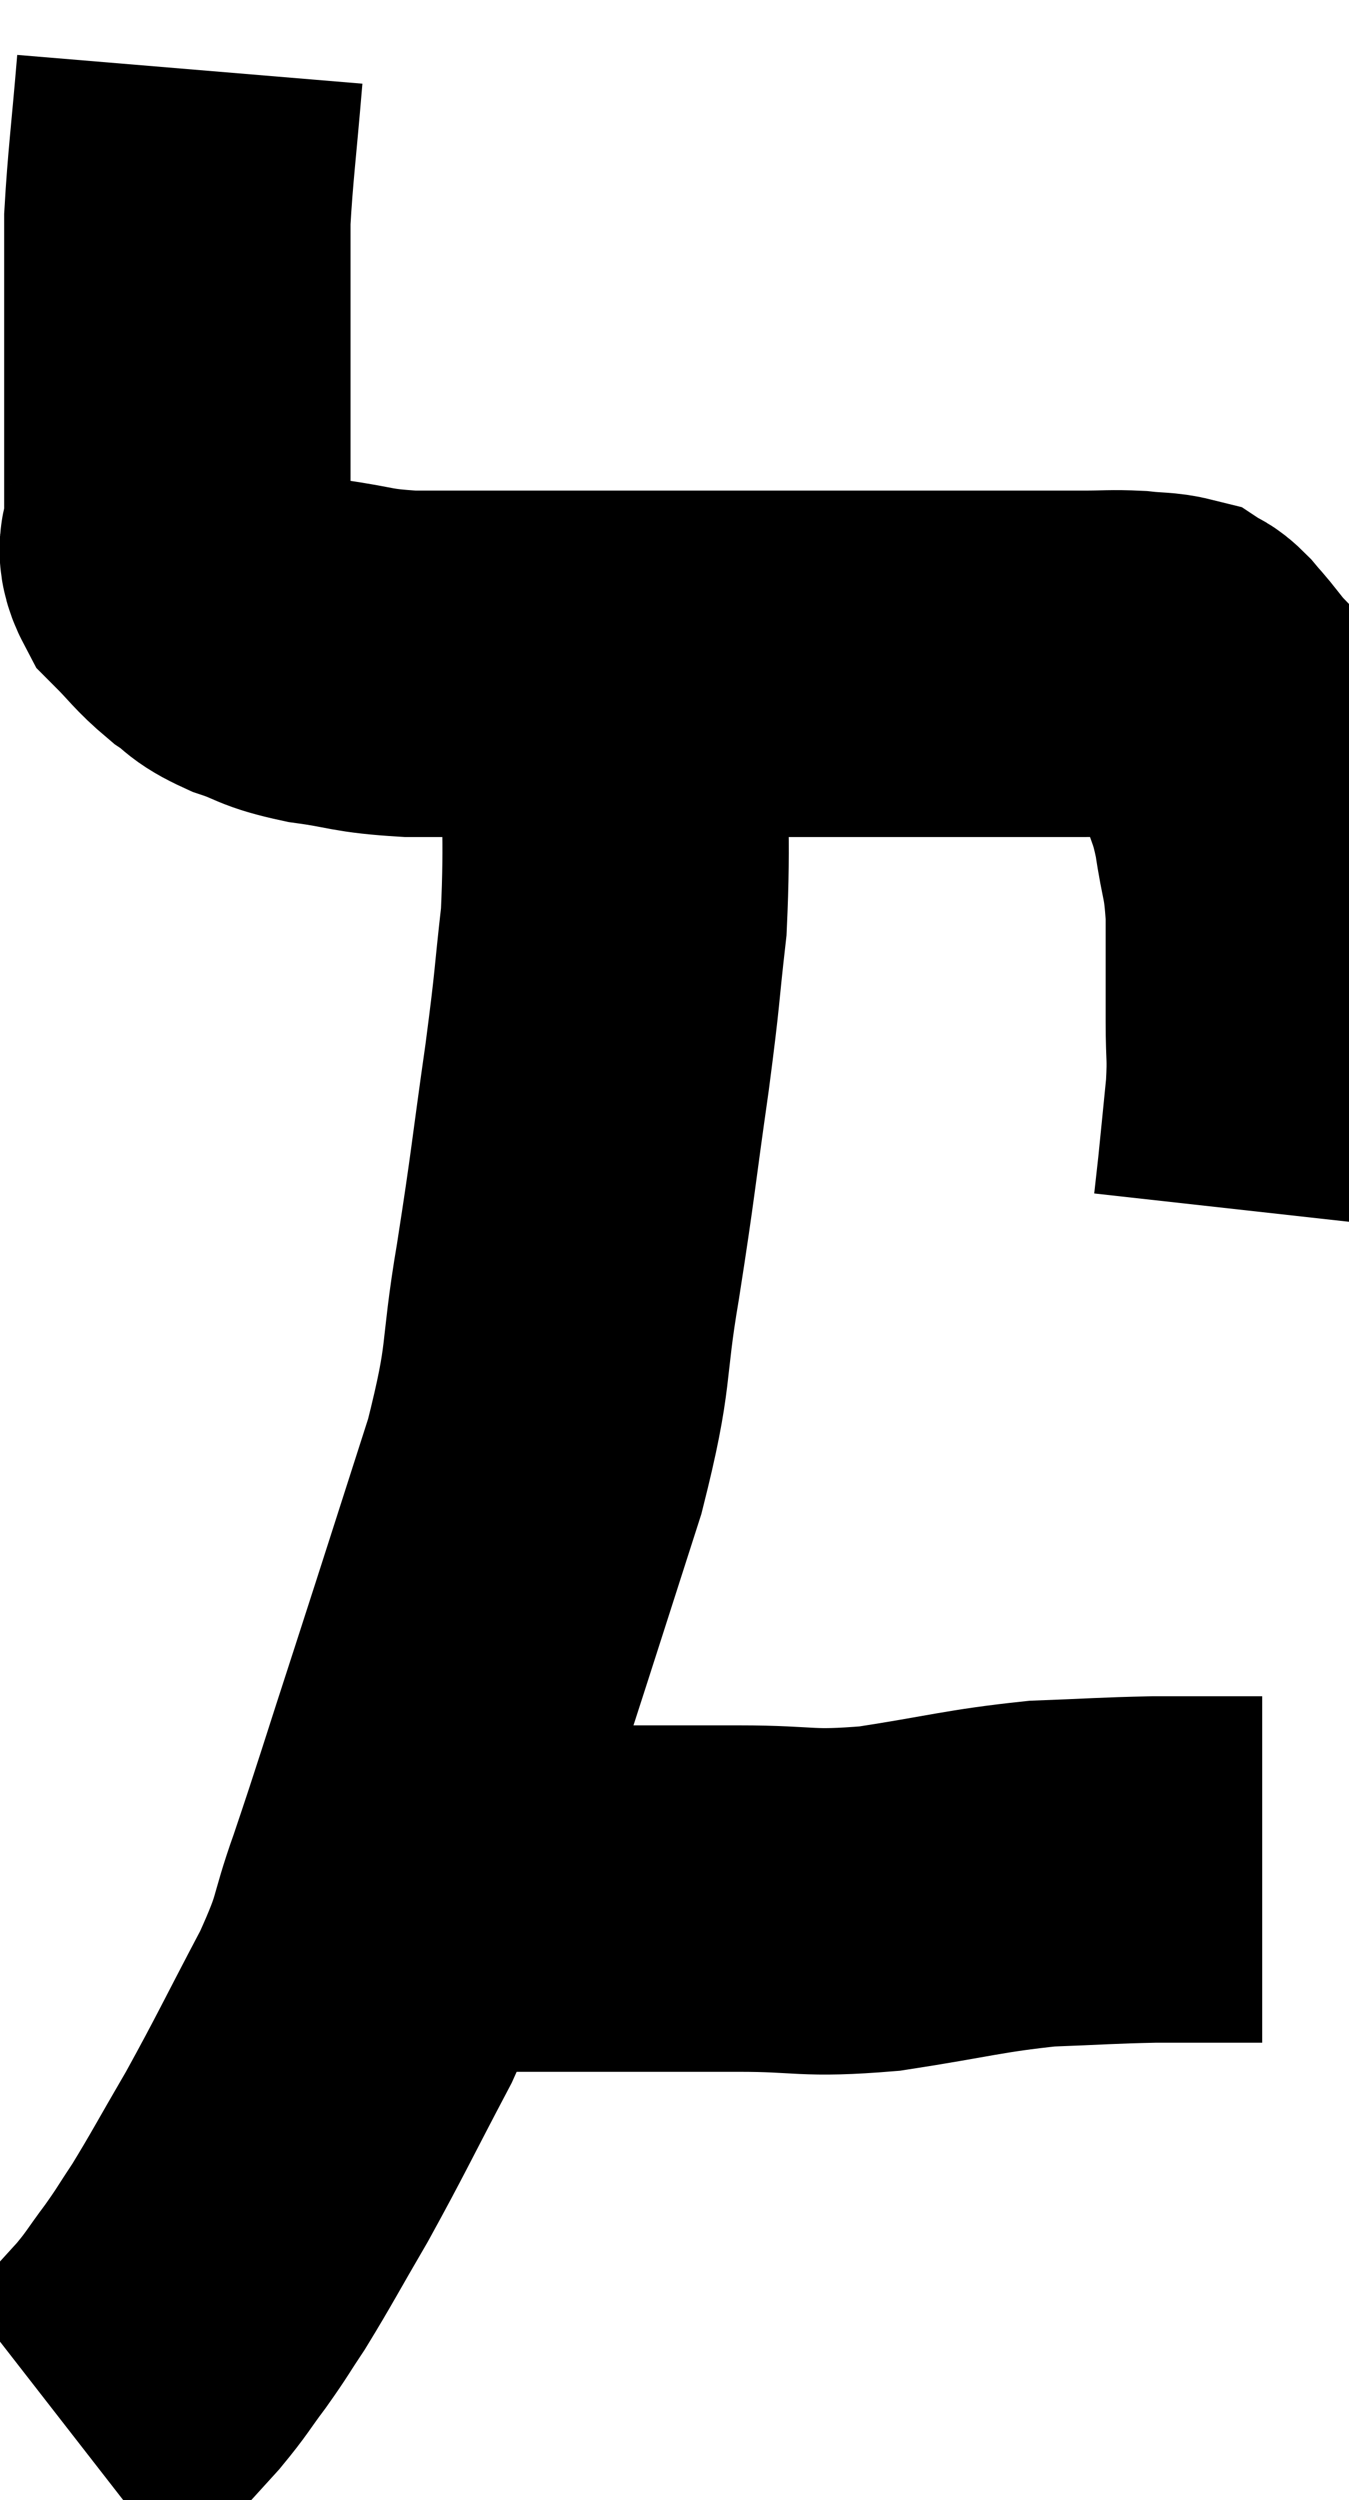 <svg xmlns="http://www.w3.org/2000/svg" viewBox="8.78 5.42 19.473 36.08" width="19.473" height="36.08"><path d="M 11.52 6.42 C 11.43 7.5, 11.385 7.8, 11.34 8.58 C 11.34 9.06, 11.34 8.895, 11.34 9.54 C 11.34 10.35, 11.34 10.395, 11.34 11.16 C 11.34 11.88, 11.34 12.135, 11.34 12.6 C 11.34 12.81, 11.34 12.78, 11.34 13.02 C 11.34 13.29, 11.19 13.275, 11.34 13.56 C 11.64 13.86, 11.655 13.92, 11.94 14.16 C 12.21 14.34, 12.12 14.355, 12.48 14.52 C 12.93 14.67, 12.825 14.7, 13.38 14.82 C 14.04 14.91, 13.965 14.955, 14.7 15 C 15.51 15, 15.24 15, 16.32 15 C 17.67 15, 17.805 15, 19.02 15 C 20.1 15, 20.085 15, 21.18 15 C 22.29 15, 22.59 15, 23.4 15 C 23.91 15, 23.985 15, 24.42 15 C 24.78 15, 24.825 14.985, 25.14 15 C 25.41 15.03, 25.5 15.015, 25.68 15.06 C 25.77 15.12, 25.74 15.06, 25.86 15.18 C 26.01 15.36, 25.935 15.255, 26.16 15.54 C 26.46 15.93, 26.535 15.87, 26.76 16.32 C 26.91 16.83, 26.94 16.77, 27.06 17.34 C 27.15 17.97, 27.195 17.895, 27.24 18.6 C 27.24 19.38, 27.24 19.515, 27.24 20.16 C 27.24 20.67, 27.27 20.625, 27.24 21.18 C 27.18 21.78, 27.165 21.945, 27.12 22.38 C 27.09 22.65, 27.075 22.785, 27.06 22.92 C 27.06 22.92, 27.06 22.92, 27.06 22.92 L 27.06 22.92" fill="none" stroke="black" stroke-width="5"></path><path d="M 17.64 14.4 C 17.64 15, 17.64 14.52, 17.64 15.6 C 17.64 17.16, 17.7 17.415, 17.64 18.72 C 17.52 19.77, 17.565 19.56, 17.4 20.82 C 17.19 22.29, 17.205 22.32, 16.98 23.76 C 16.74 25.17, 16.89 25.035, 16.5 26.58 C 15.96 28.26, 15.915 28.41, 15.42 29.94 C 14.97 31.32, 14.895 31.59, 14.52 32.7 C 14.22 33.54, 14.355 33.42, 13.92 34.38 C 13.35 35.46, 13.275 35.64, 12.78 36.54 C 12.36 37.26, 12.27 37.44, 11.94 37.98 C 11.7 38.34, 11.715 38.34, 11.46 38.7 C 11.19 39.06, 11.205 39.075, 10.92 39.42 C 10.62 39.75, 10.47 39.915, 10.32 40.08 C 10.32 40.08, 10.455 39.975, 10.32 40.08 L 9.78 40.5" fill="none" stroke="black" stroke-width="5"></path><path d="M 14.58 32.88 C 14.91 32.85, 14.655 32.835, 15.24 32.82 C 16.08 32.82, 15.87 32.82, 16.92 32.82 C 18.18 32.82, 18.3 32.82, 19.44 32.82 C 20.46 32.82, 20.385 32.91, 21.48 32.82 C 22.65 32.64, 22.83 32.565, 23.82 32.46 C 24.63 32.43, 24.735 32.415, 25.44 32.4 C 26.04 32.4, 26.25 32.4, 26.64 32.4 C 26.82 32.4, 26.91 32.4, 27 32.4 L 27 32.4" fill="none" stroke="black" stroke-width="5"></path></svg>